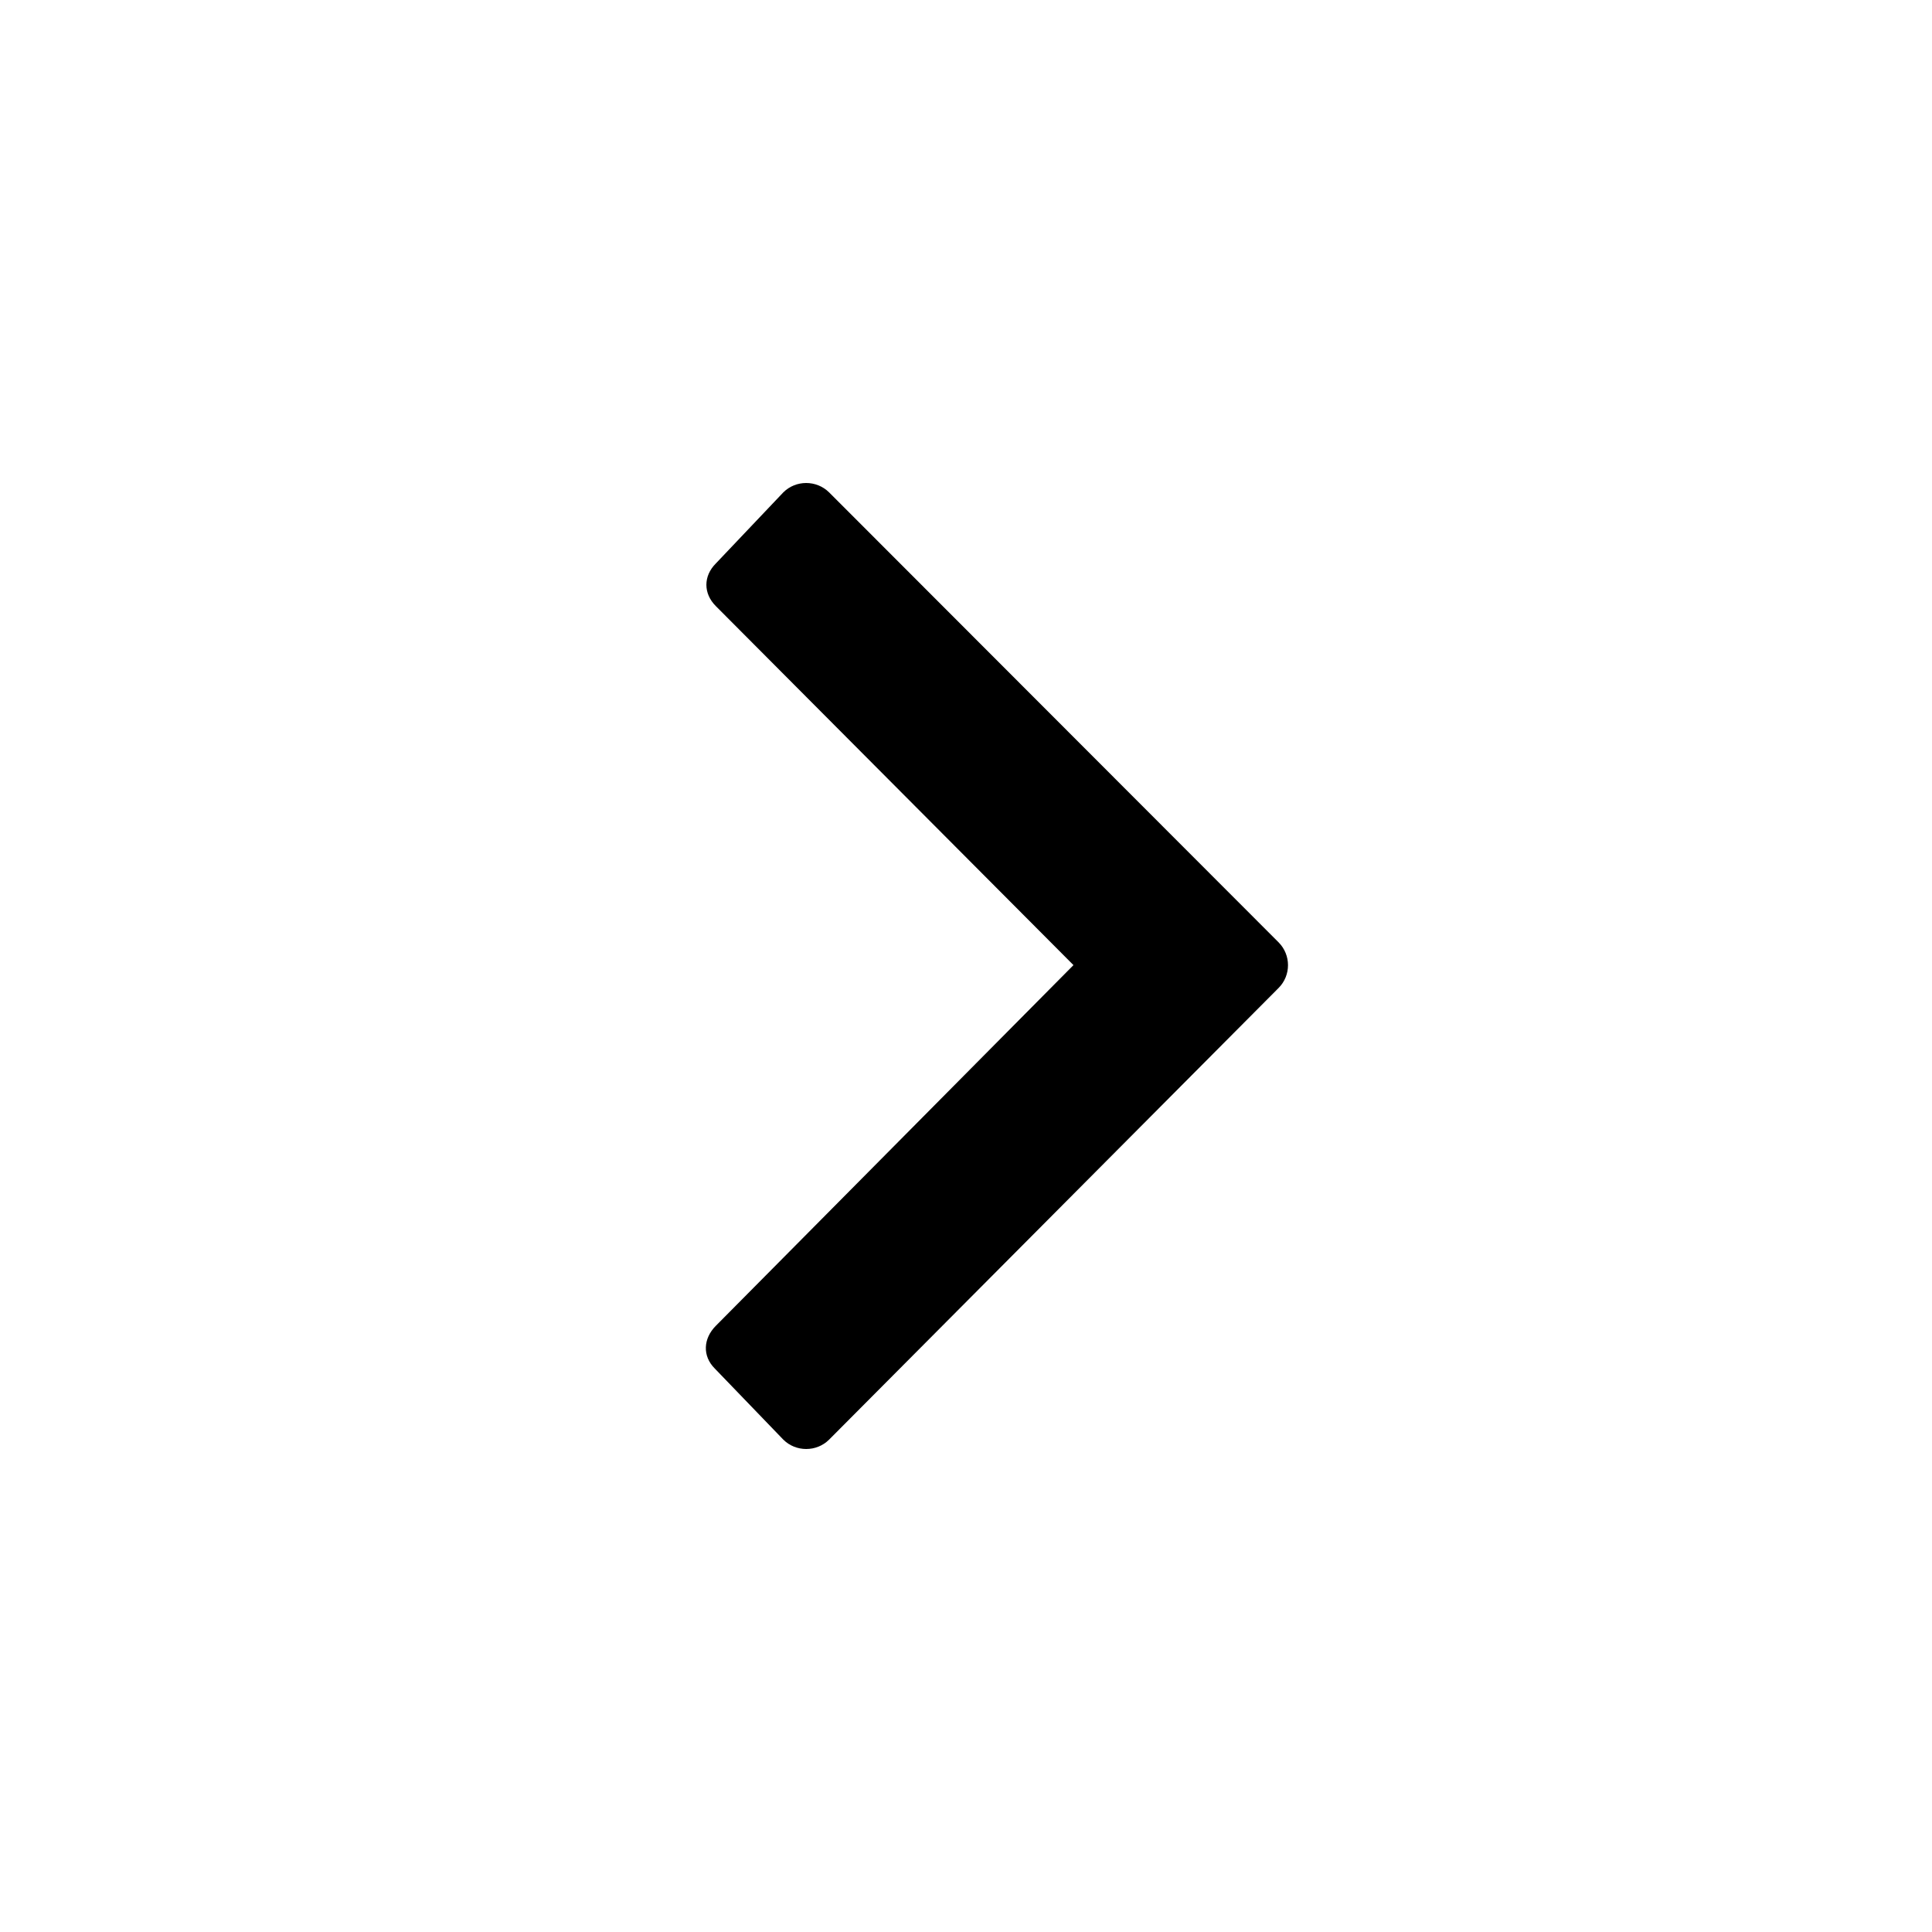 <?xml version="1.0" encoding="utf-8"?>
<!-- Generator: Adobe Illustrator 25.4.1, SVG Export Plug-In . SVG Version: 6.00 Build 0)  -->
<svg version="1.1" id="Arrow_Right" xmlns="http://www.w3.org/2000/svg" xmlns:xlink="http://www.w3.org/1999/xlink" x="0px"
	 y="0px" viewBox="0 0 24 24" style="enable-background:new 0 0 24 24;" xml:space="preserve">
<path d="M9.73,6.117L8.892,7c-0.156,0.156-0.156,0.373,0,0.529l4.443,4.46l-4.443,4.481C8.736,16.627,8.723,16.844,8.879,17
	l0.851,0.883c0.156,0.156,0.414,0.156,0.57,0l5.583-5.61c0.156-0.156,0.156-0.41,0-0.567L10.3,6.117
	C10.143,5.961,9.886,5.961,9.73,6.117z"/>
</svg>
